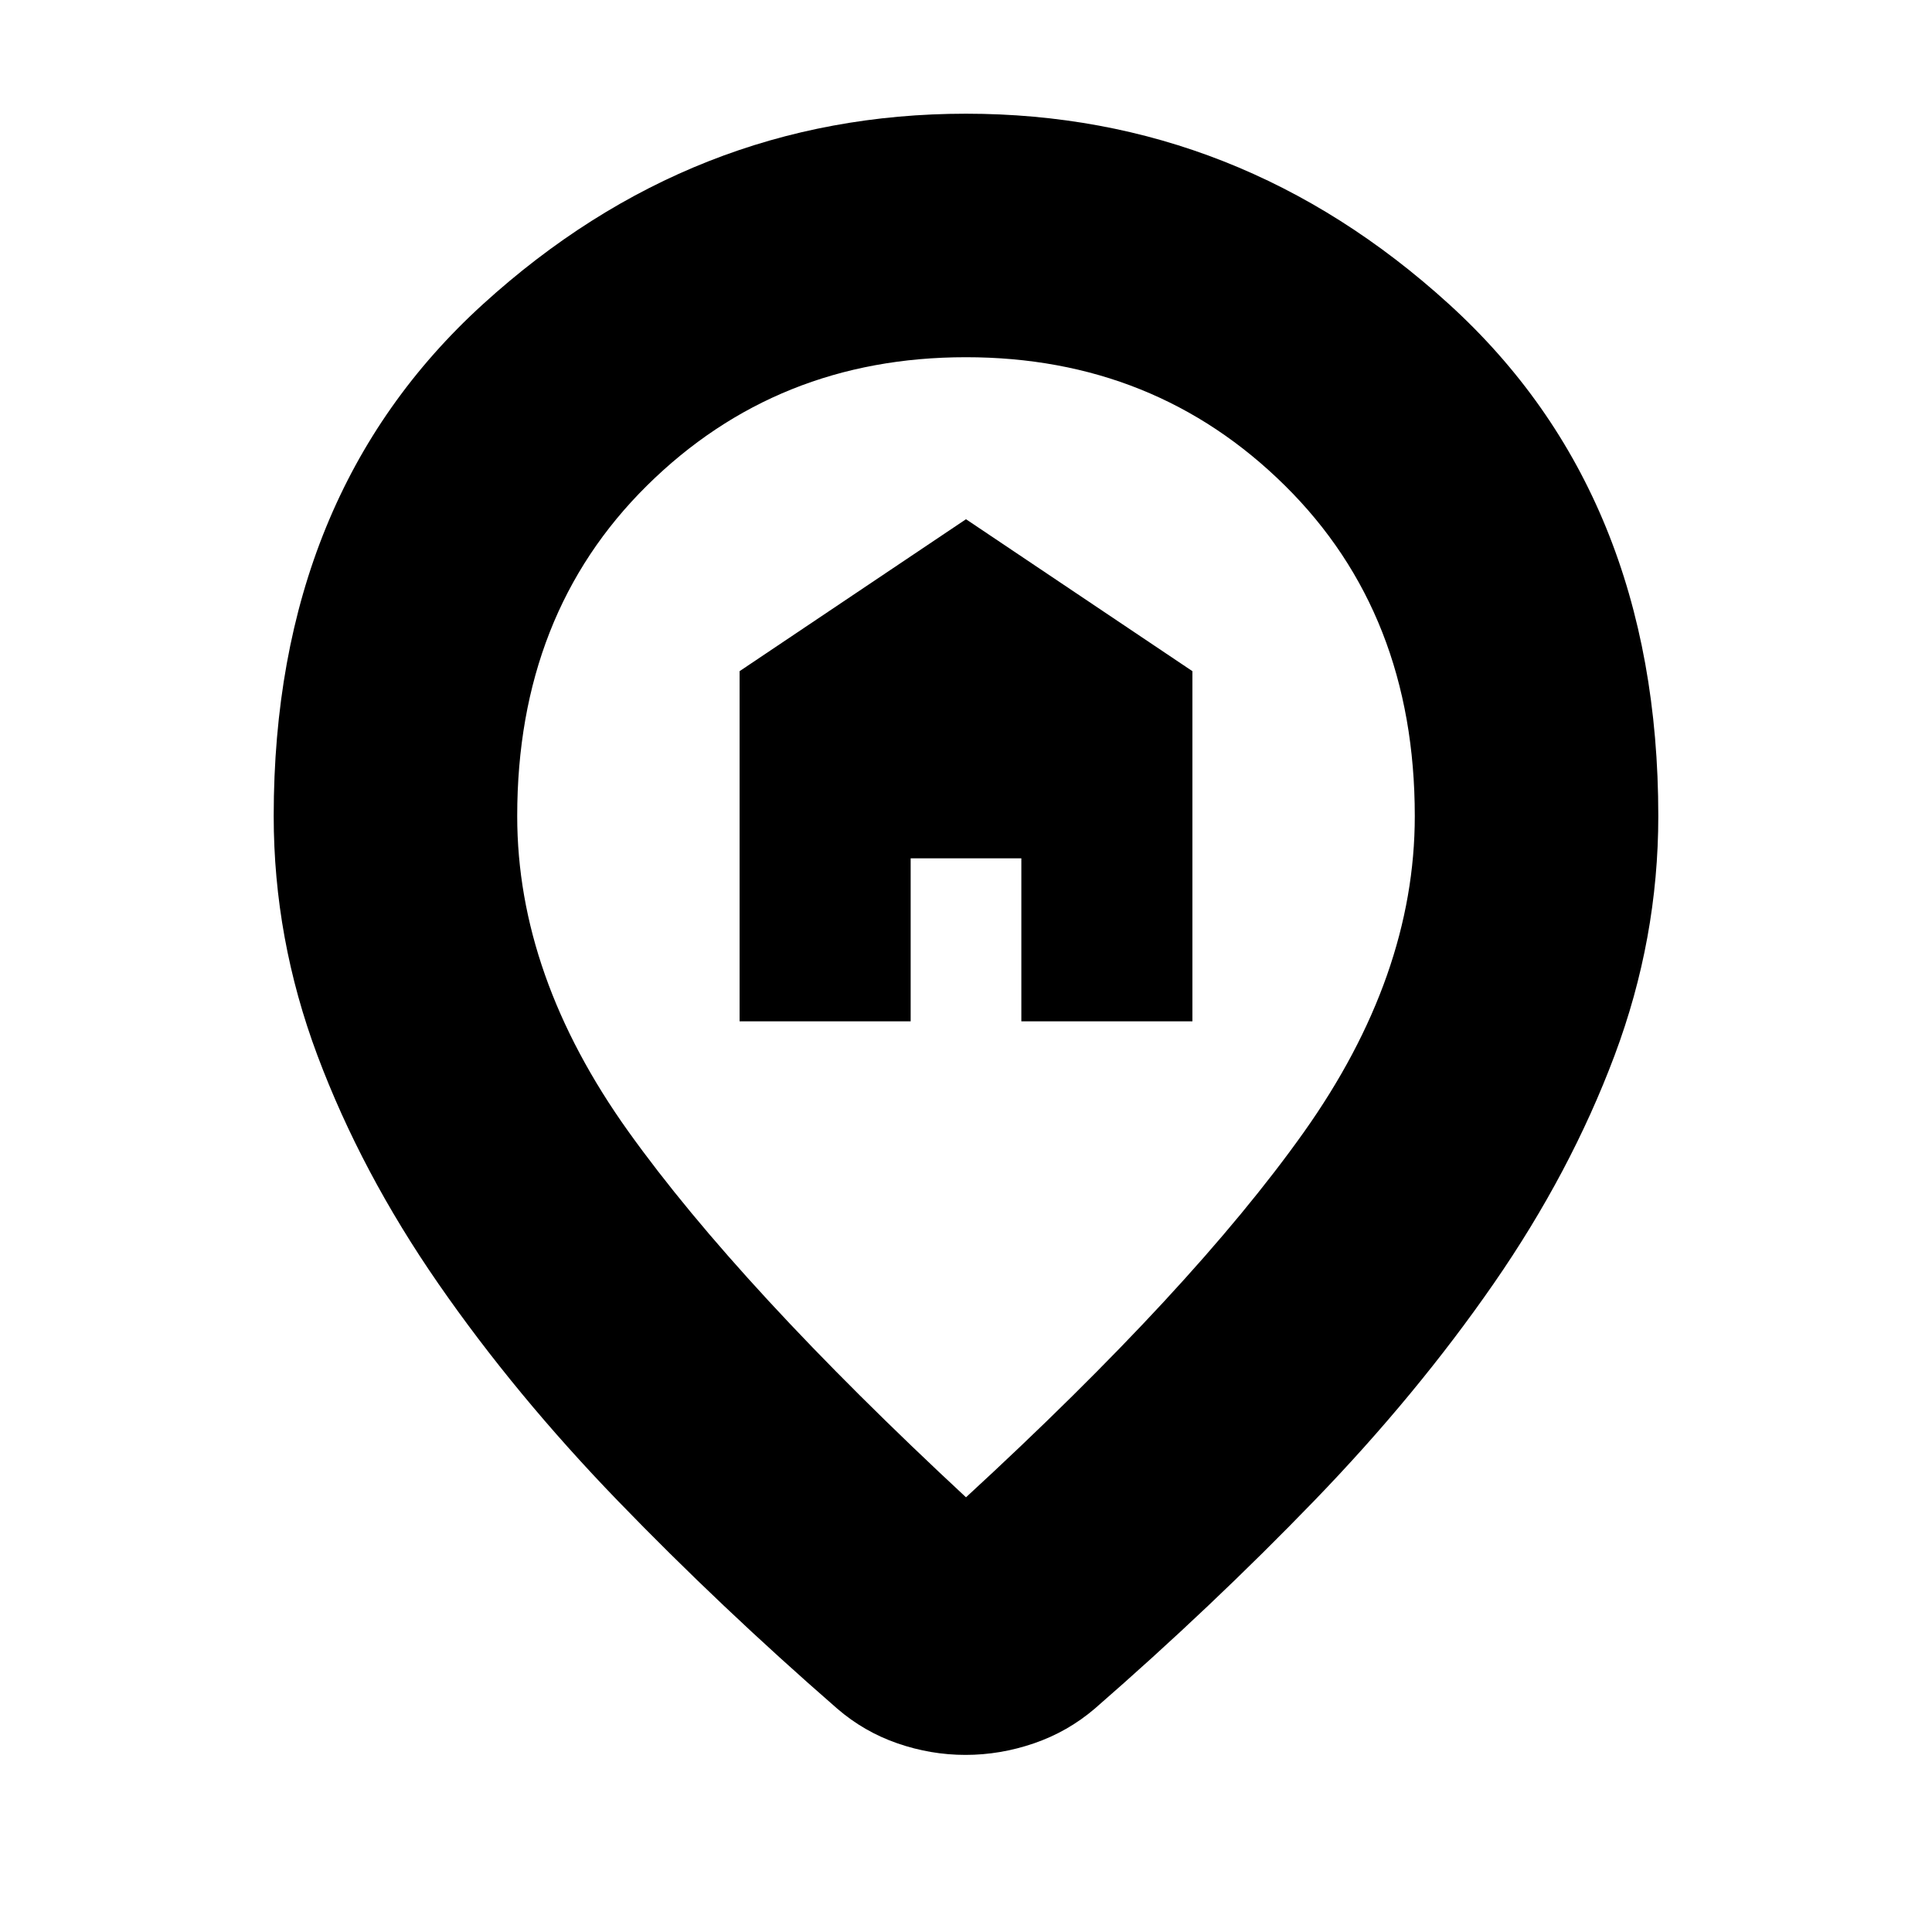 <svg xmlns="http://www.w3.org/2000/svg" height="24" viewBox="0 -960 960 960" width="24"><path d="M367.5-452.5h85v-81h55v81h85v-174L480-702l-112.5 75.5v174ZM480-216q112.5-103.5 167.75-181.25T703-554.5q0-100.47-64.54-164.23-64.53-63.77-158.5-63.77-93.96 0-158.46 63.77Q257-654.97 257-554.5q0 79.5 55.25 156.75T480-216Zm-.24 128q-17.26 0-33.85-5.75T416-111q-58-50.5-109-103.25t-89.25-108q-38.25-55.25-60-113.25T136-554.5q0-159.72 104-254.36 104.01-94.64 240-94.64t240 94.64q104 94.64 104 254.36 0 61-21.75 119t-60 113.25Q704-267 653-214.25T544-111q-13.46 11.5-30.22 17.25Q497.02-88 479.76-88Zm.24-472Z"/></svg>